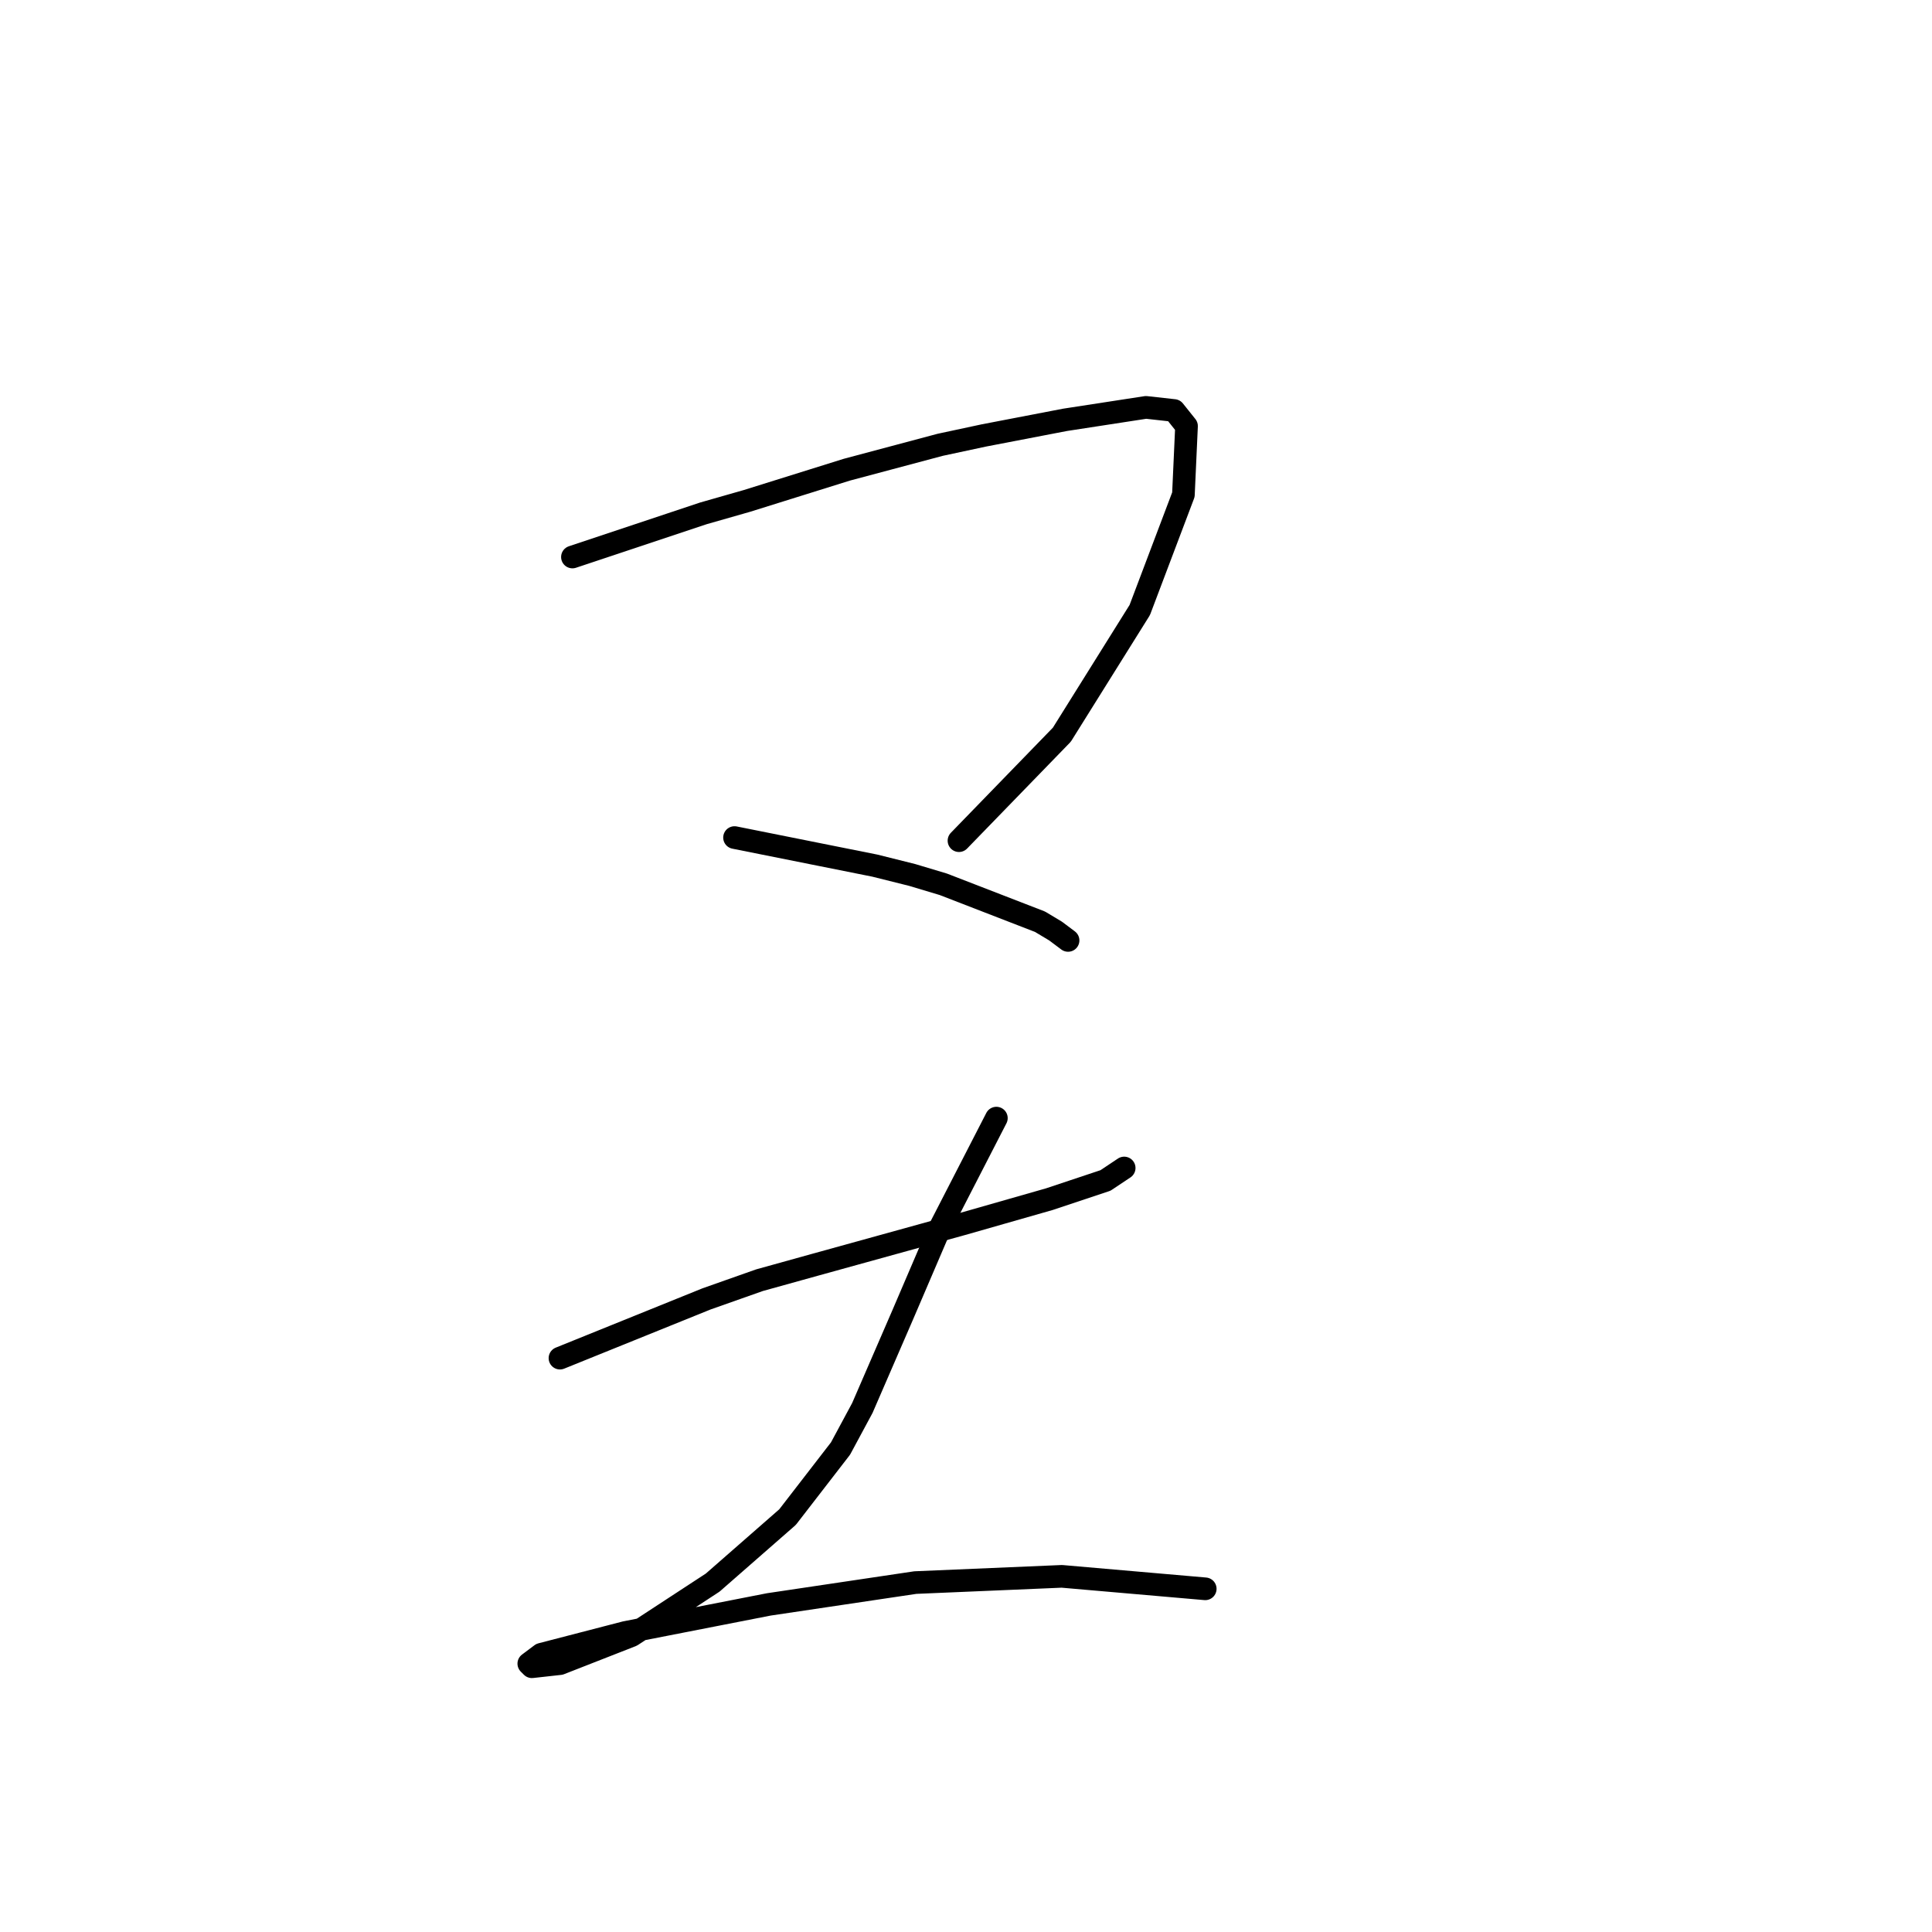 <?xml version="1.0" standalone="no"?>
    <svg width="256" height="256" xmlns="http://www.w3.org/2000/svg" version="1.1">
    <polyline stroke="black" stroke-width="3" stroke-linecap="round" fill="transparent" stroke-linejoin="round" points="75.85 73.807 93.199 68.024 98.981 66.372 112.199 62.241 124.59 58.937 130.373 57.698 141.112 55.633 151.852 53.98 155.569 54.393 157.221 56.459 156.808 65.546 151.026 80.829 140.699 97.351 127.069 111.394 127.069 111.394 " />
        <polyline stroke="black" stroke-width="3" stroke-linecap="round" fill="transparent" stroke-linejoin="round" points="97.329 110.981 115.916 114.699 120.873 115.938 125.003 117.177 137.808 122.134 139.873 123.373 141.525 124.612 141.525 124.612 " />
        <polyline stroke="black" stroke-width="3" stroke-linecap="round" fill="transparent" stroke-linejoin="round" points="74.198 179.961 93.612 172.113 100.633 169.634 108.068 167.569 127.482 162.2 139.047 158.895 146.482 156.417 148.96 154.765 148.96 154.765 " />
        <polyline stroke="black" stroke-width="3" stroke-linecap="round" fill="transparent" stroke-linejoin="round" points="132.025 148.156 124.59 162.613 122.112 168.395 119.634 174.178 114.264 186.569 111.373 191.939 104.351 201.026 94.438 209.7 83.698 216.722 74.198 220.44 70.481 220.853 70.068 220.44 71.72 219.2 82.872 216.309 101.873 212.592 121.286 209.7 140.699 208.874 159.7 210.526 159.7 210.526 " />
        </svg>